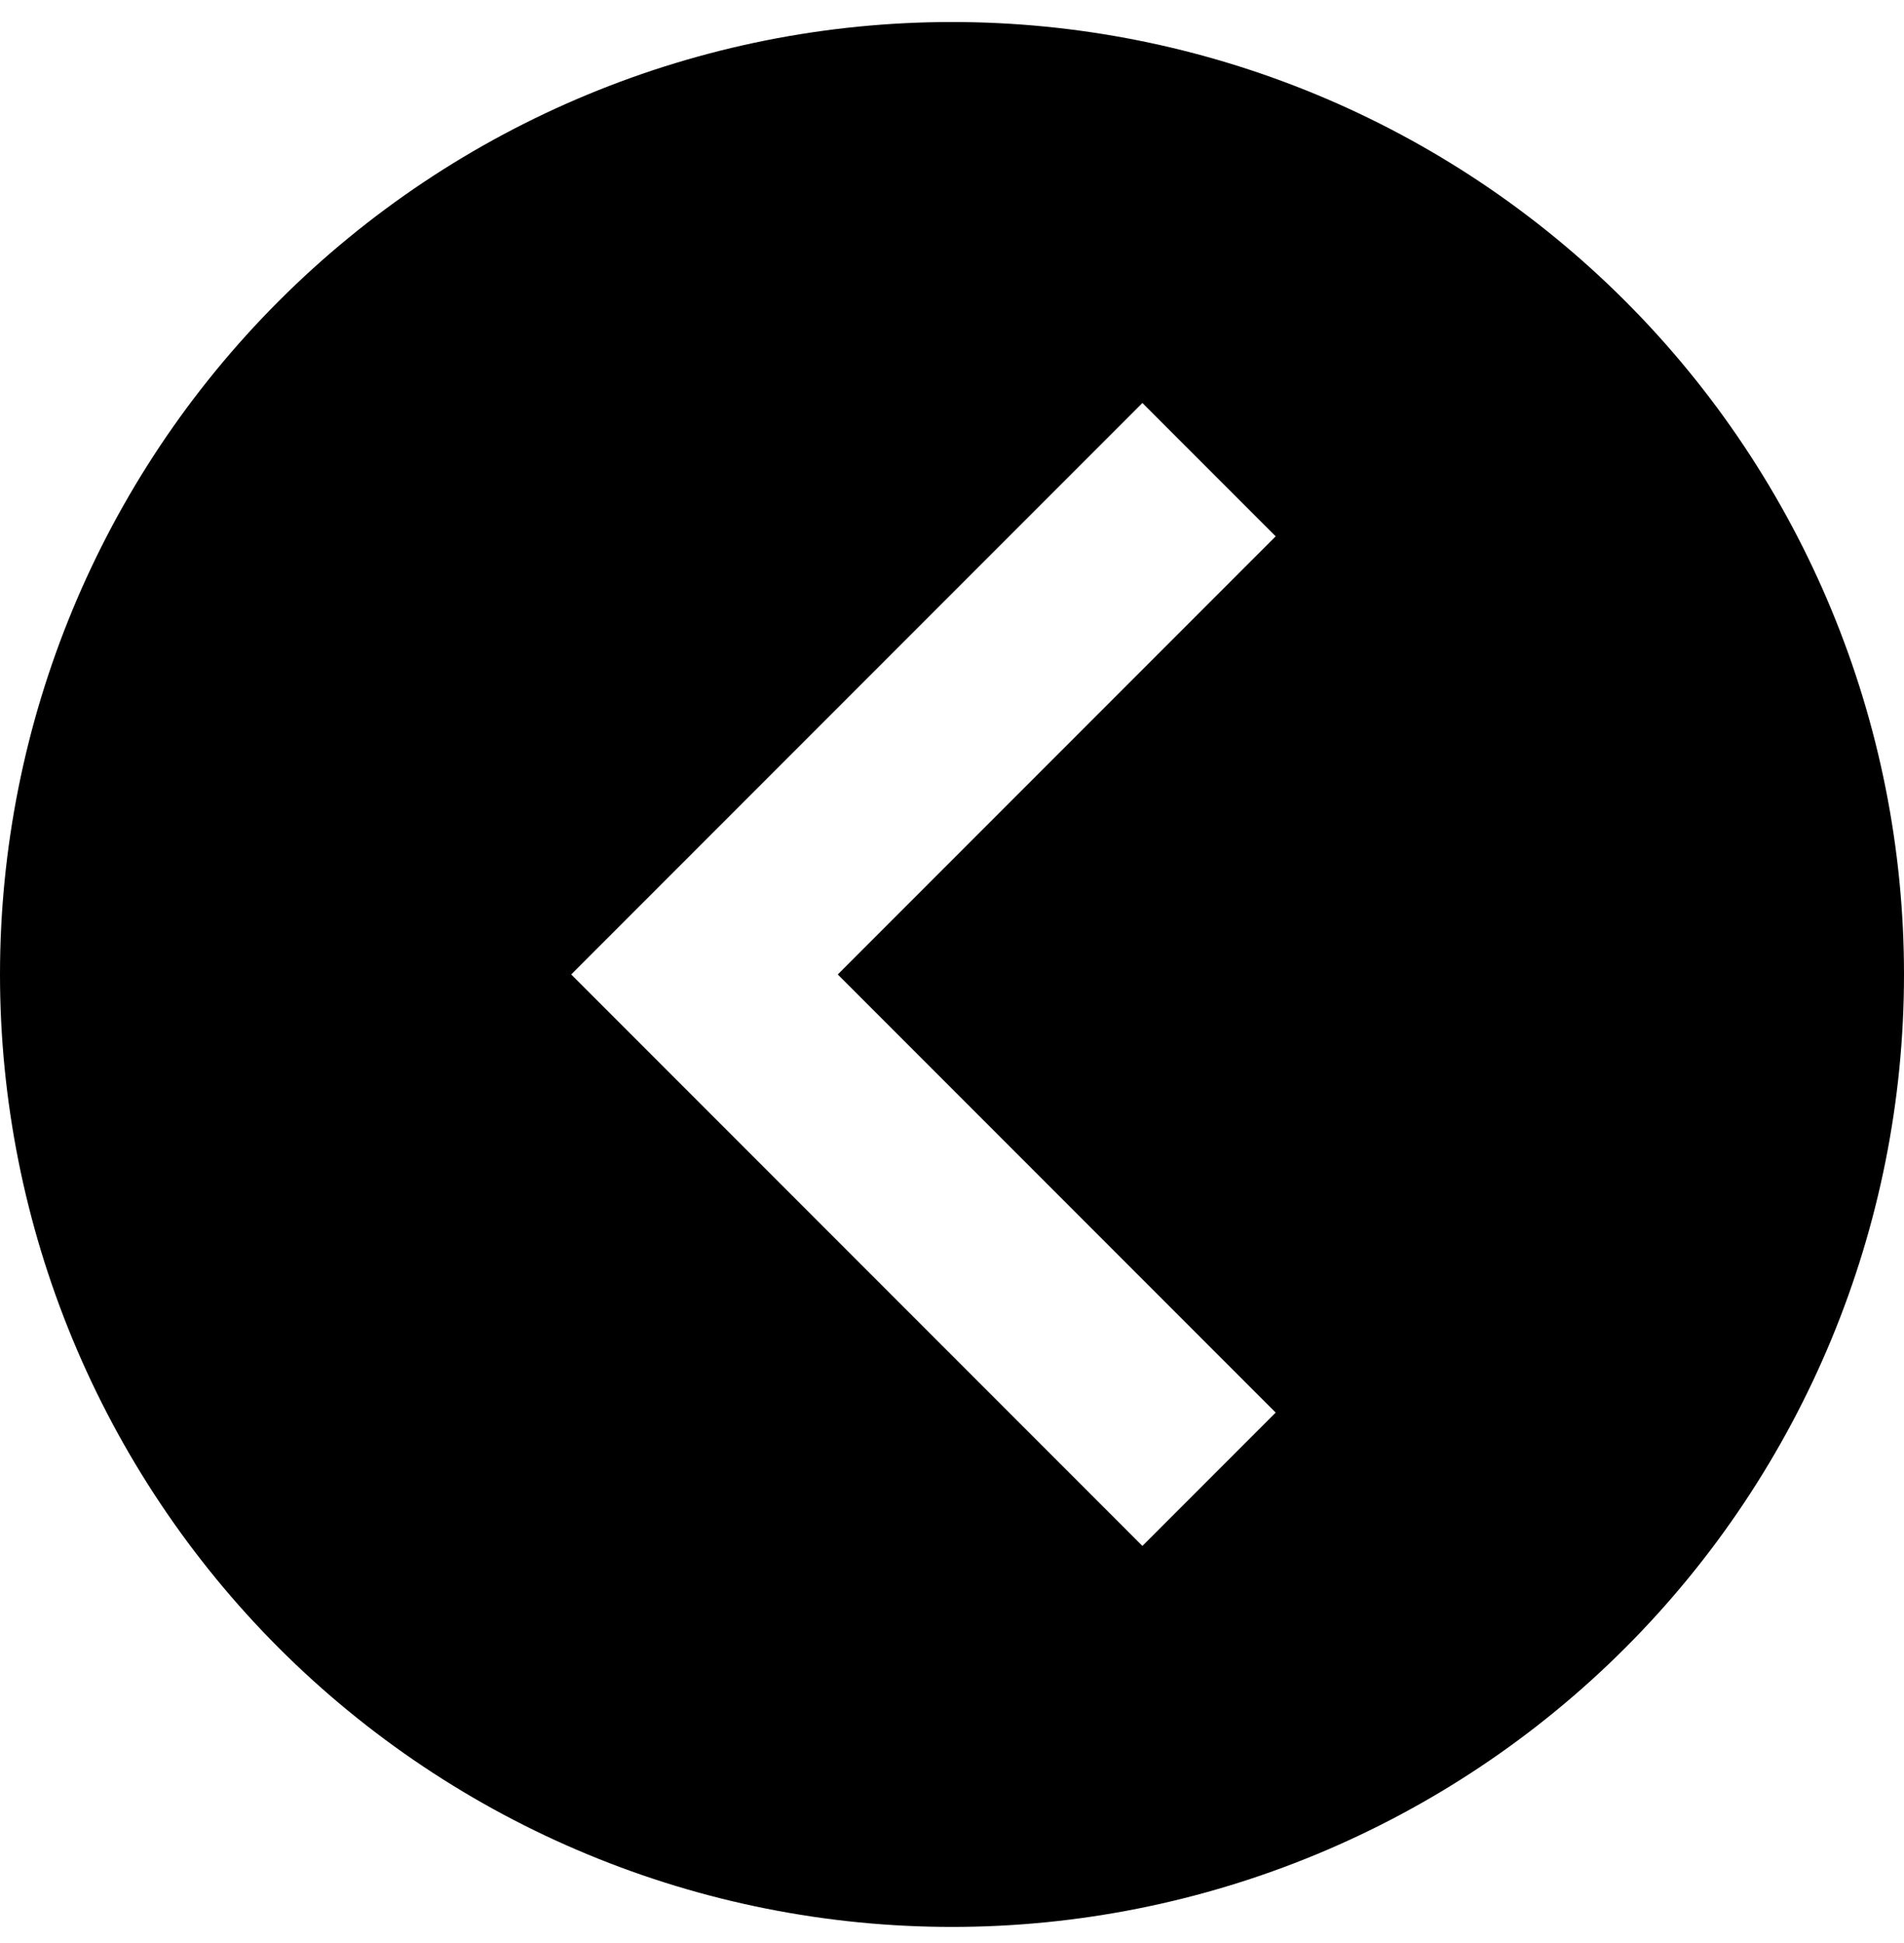 <svg width="50" height="51" viewBox="0 0 50 51" fill="none" xmlns="http://www.w3.org/2000/svg">
<path d="M1.52588e-05 25.578C1.52588e-05 18.948 2.634 12.589 7.322 7.901C12.011 3.212 18.37 0.578 25 0.578C28.283 0.578 31.534 1.225 34.567 2.481C37.6 3.738 40.356 5.579 42.678 7.901C47.366 12.589 50 18.948 50 25.578C50 32.209 47.366 38.568 42.678 43.256C37.989 47.944 31.63 50.578 25 50.578C21.717 50.578 18.466 49.932 15.433 48.675C12.4 47.419 9.644 45.577 7.322 43.256C5.001 40.934 3.159 38.178 1.903 35.145C0.647 32.112 1.52588e-05 28.861 1.52588e-05 25.578ZM30 10.578L15 25.578L30 40.578L33.5 37.078L22 25.578L33.5 14.078L30 10.578Z" fill="black"/>
</svg>
